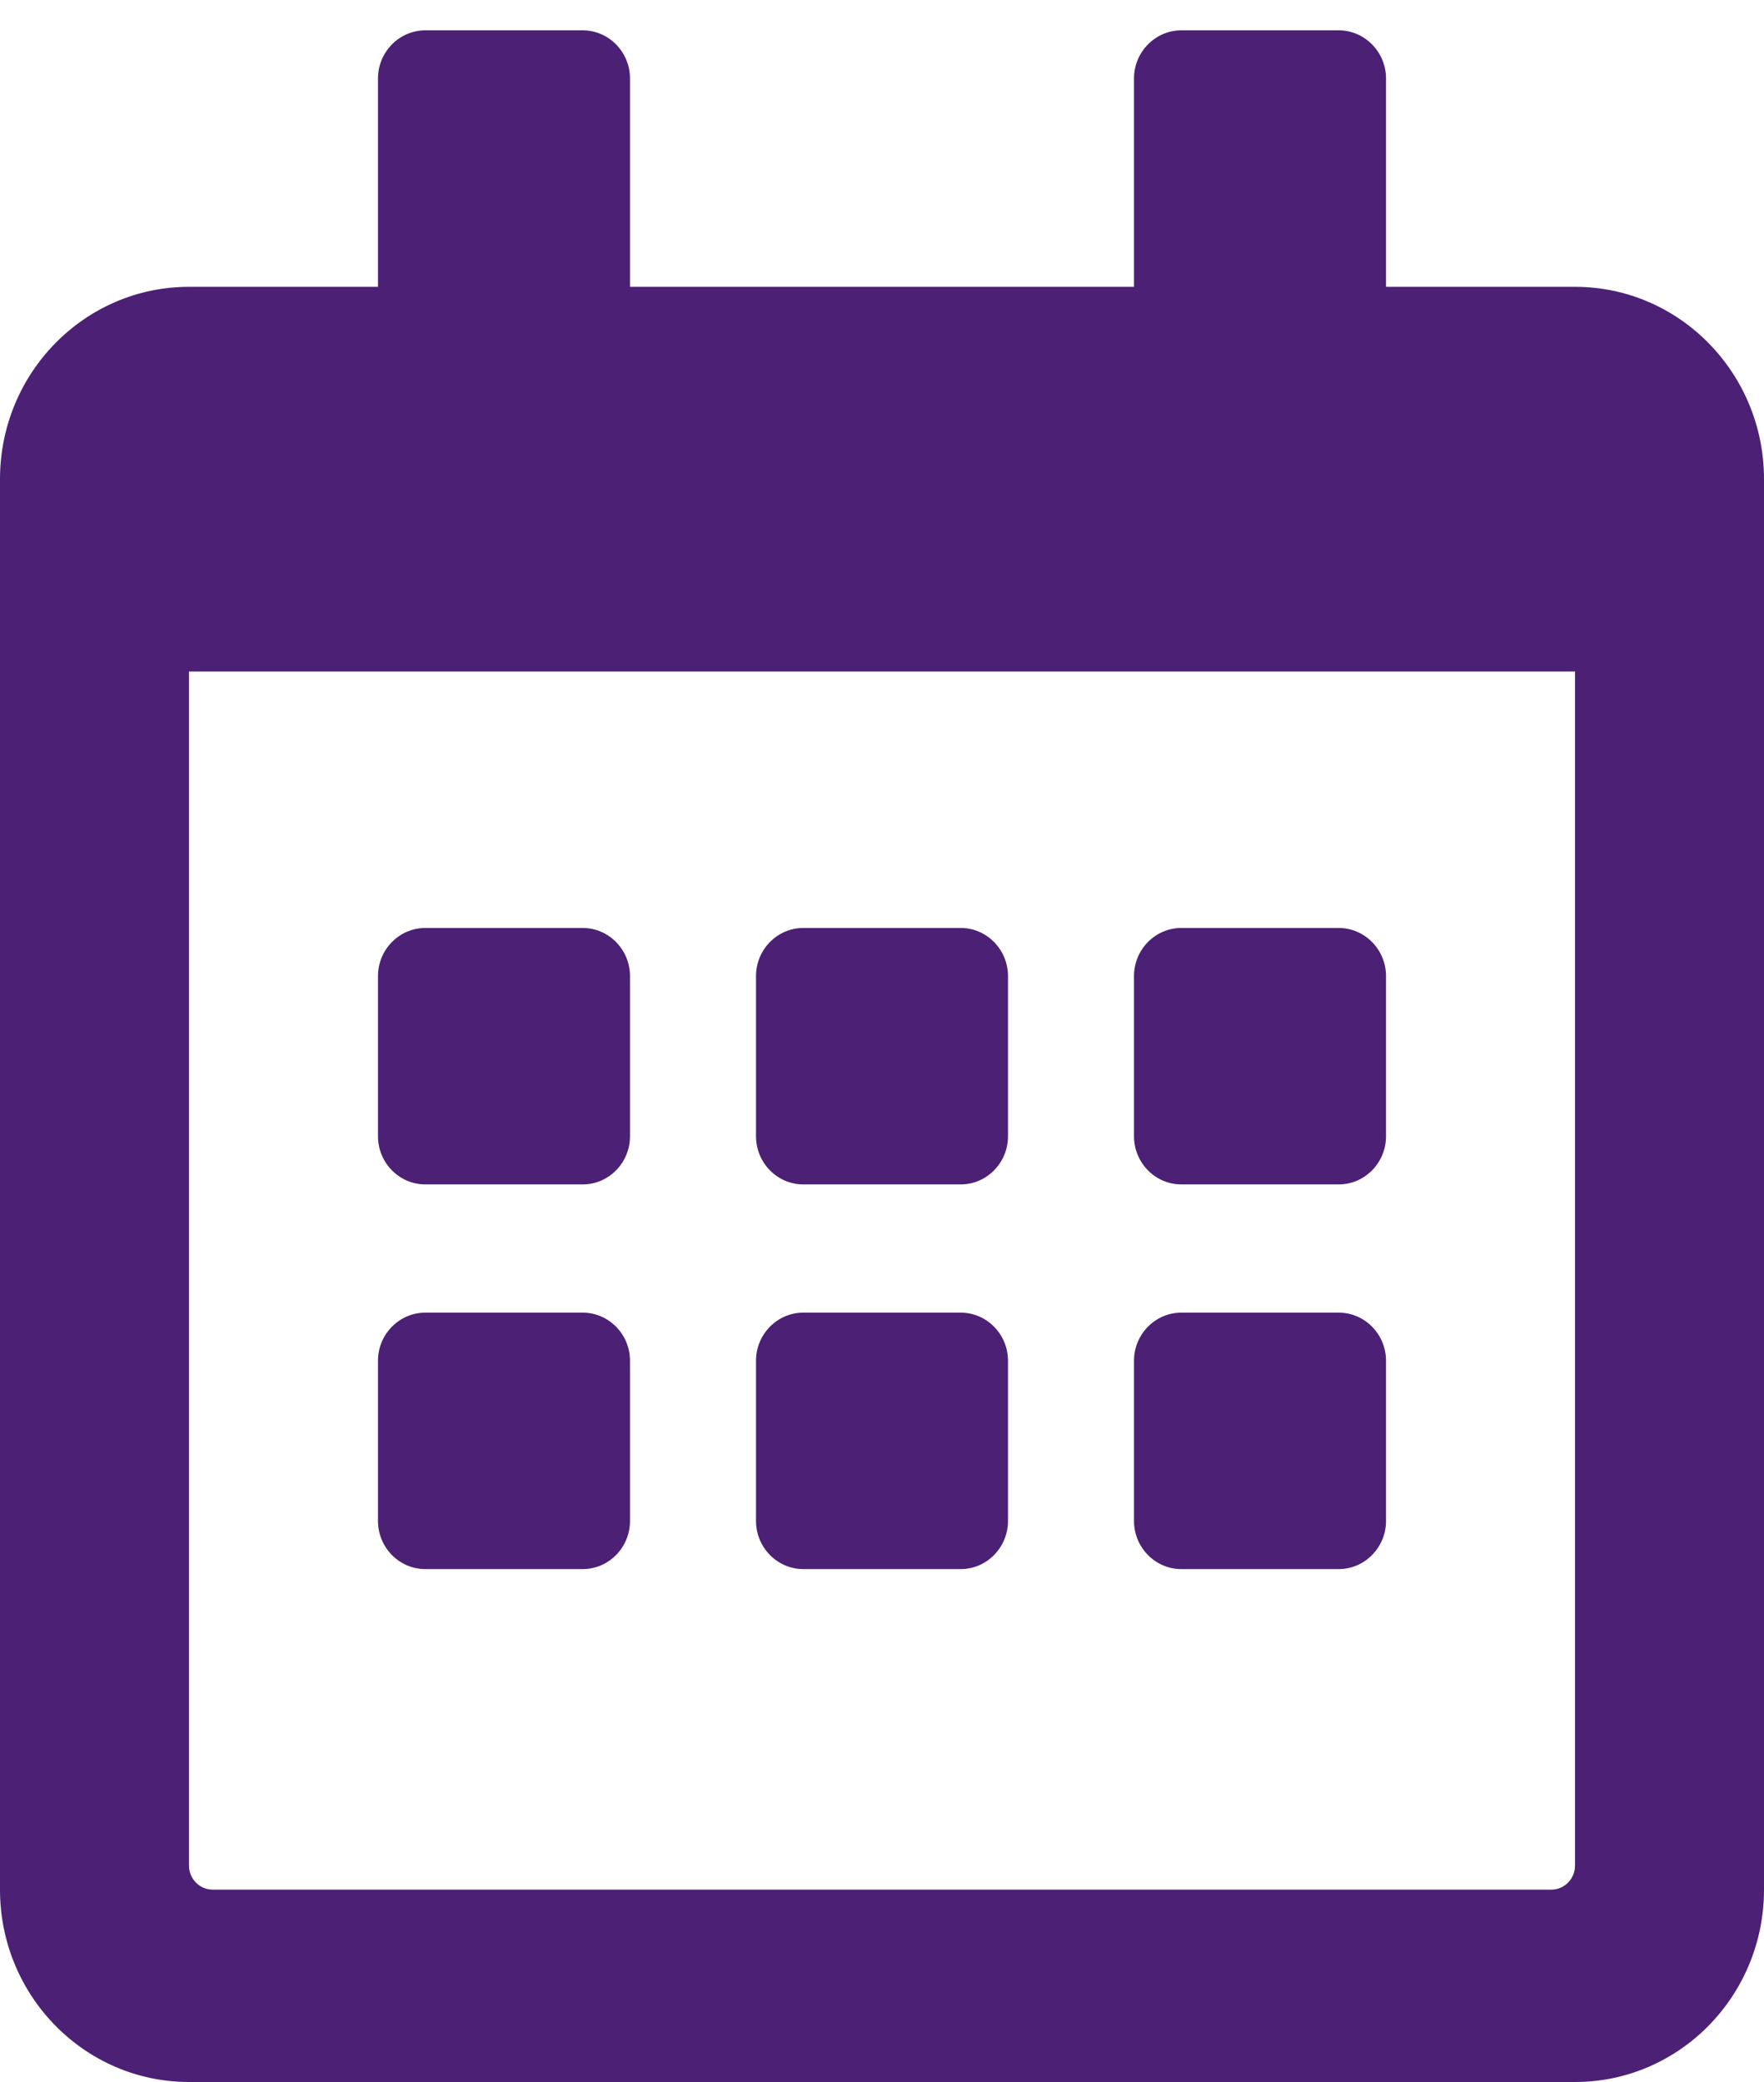 <?xml version="1.0" encoding="UTF-8"?>
<svg width="50px" height="59px" viewBox="0 0 50 59" version="1.1" xmlns="http://www.w3.org/2000/svg" xmlns:xlink="http://www.w3.org/1999/xlink">
    <!-- Generator: Sketch 55.1 (78136) - https://sketchapp.com -->
    <title>Shape</title>
    <desc>Created with Sketch.</desc>
    <g id="Species" stroke="none" stroke-width="1" fill="none" fill-rule="evenodd">
        <g id="Desktop-HD-Copy-3" transform="translate(-498, -584)" fill="#4B2075" fill-rule="nonzero">
            <g id="Tooltip-Copy" transform="translate(440, 401)">
                <path d="M74.518,216.564 L70.054,216.564 C69.317,216.564 68.714,215.951 68.714,215.201 L68.714,210.659 C68.714,209.91 69.317,209.297 70.054,209.297 L74.518,209.297 C75.254,209.297 75.857,209.91 75.857,210.659 L75.857,215.201 C75.857,215.951 75.254,216.564 74.518,216.564 Z M86.571,215.201 L86.571,210.659 C86.571,209.91 85.969,209.297 85.232,209.297 L80.768,209.297 C80.031,209.297 79.429,209.91 79.429,210.659 L79.429,215.201 C79.429,215.951 80.031,216.564 80.768,216.564 L85.232,216.564 C85.969,216.564 86.571,215.951 86.571,215.201 Z M97.286,215.201 L97.286,210.659 C97.286,209.91 96.683,209.297 95.946,209.297 L91.482,209.297 C90.746,209.297 90.143,209.91 90.143,210.659 L90.143,215.201 C90.143,215.951 90.746,216.564 91.482,216.564 L95.946,216.564 C96.683,216.564 97.286,215.951 97.286,215.201 Z M86.571,226.102 L86.571,221.56 C86.571,220.811 85.969,220.198 85.232,220.198 L80.768,220.198 C80.031,220.198 79.429,220.811 79.429,221.56 L79.429,226.102 C79.429,226.852 80.031,227.465 80.768,227.465 L85.232,227.465 C85.969,227.465 86.571,226.852 86.571,226.102 Z M75.857,226.102 L75.857,221.56 C75.857,220.811 75.254,220.198 74.518,220.198 L70.054,220.198 C69.317,220.198 68.714,220.811 68.714,221.56 L68.714,226.102 C68.714,226.852 69.317,227.465 70.054,227.465 L74.518,227.465 C75.254,227.465 75.857,226.852 75.857,226.102 Z M97.286,226.102 L97.286,221.56 C97.286,220.811 96.683,220.198 95.946,220.198 L91.482,220.198 C90.746,220.198 90.143,220.811 90.143,221.56 L90.143,226.102 C90.143,226.852 90.746,227.465 91.482,227.465 L95.946,227.465 C96.683,227.465 97.286,226.852 97.286,226.102 Z M108,196.578 L108,236.549 C108,239.559 105.6,242 102.643,242 L63.357,242 C60.4,242 58,239.559 58,236.549 L58,196.578 C58,193.569 60.4,191.128 63.357,191.128 L68.714,191.128 L68.714,185.223 C68.714,184.474 69.317,183.86 70.054,183.86 L74.518,183.86 C75.254,183.86 75.857,184.474 75.857,185.223 L75.857,191.128 L90.143,191.128 L90.143,185.223 C90.143,184.474 90.746,183.86 91.482,183.86 L95.946,183.86 C96.683,183.86 97.286,184.474 97.286,185.223 L97.286,191.128 L102.643,191.128 C105.6,191.128 108,193.569 108,196.578 Z M102.643,235.868 L102.643,202.029 L63.357,202.029 L63.357,235.868 C63.357,236.243 63.658,236.549 64.027,236.549 L101.973,236.549 C102.342,236.549 102.643,236.243 102.643,235.868 Z" id="Shape"></path>
            </g>
        </g>
    </g>
</svg>